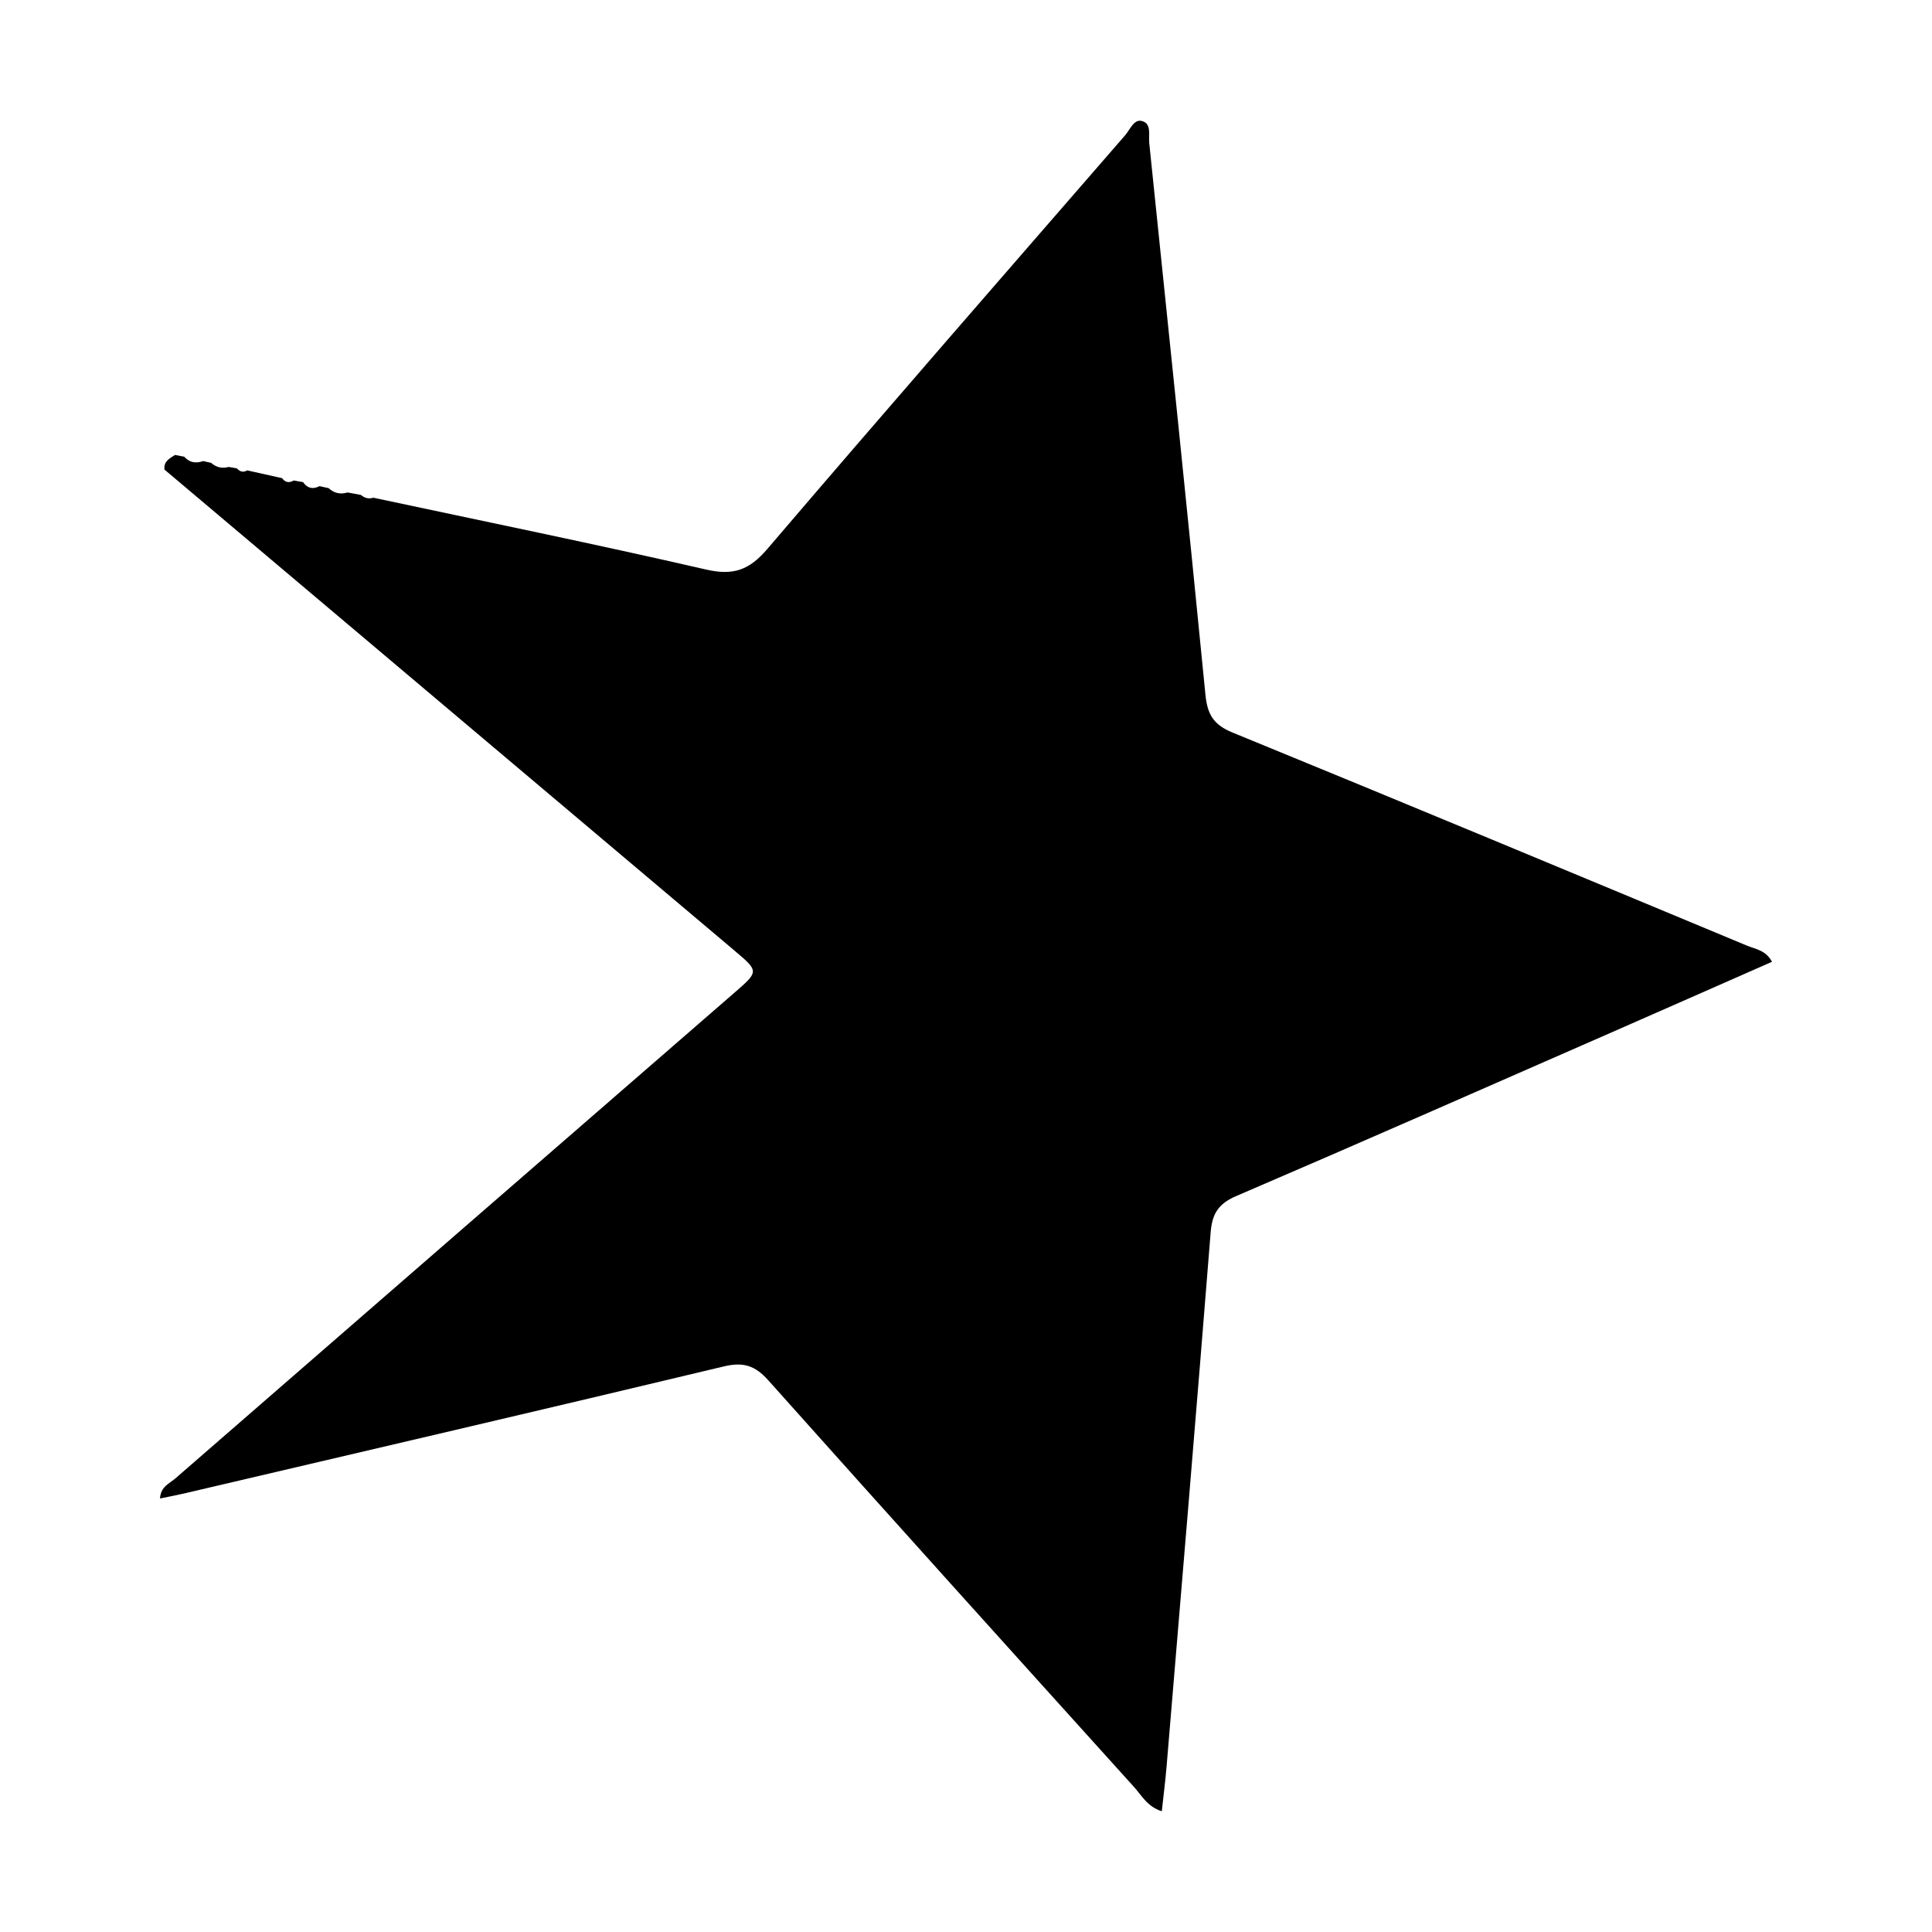 <!-- Generated by IcoMoon.io -->
<svg version="1.1" xmlns="http://www.w3.org/2000/svg" width="64" height="64" viewBox="0 0 64 64">
<title>h-spreaker</title>
<path d="M12.366 16.487c3.677 0.785 7.361 1.537 11.024 2.38 0.905 0.208 1.432 0.017 2.030-0.683 3.922-4.592 7.892-9.143 11.852-13.703 0.161-0.185 0.286-0.538 0.549-0.474 0.337 0.082 0.222 0.469 0.249 0.73 0.63 6.092 1.265 12.184 1.862 18.279 0.064 0.651 0.268 0.992 0.892 1.248 5.693 2.331 11.371 4.698 17.050 7.063 0.273 0.114 0.613 0.143 0.827 0.533-1.858 0.818-3.694 1.629-5.534 2.435-4.070 1.782-8.135 3.575-12.218 5.327-0.586 0.252-0.795 0.582-0.844 1.197-0.47 5.907-0.968 11.811-1.462 17.716-0.040 0.477-0.102 0.953-0.157 1.465-0.476-0.148-0.664-0.521-0.919-0.803-4.047-4.482-8.093-8.966-12.115-13.471-0.439-0.492-0.826-0.616-1.472-0.462-5.955 1.425-11.919 2.812-17.881 4.209-0.245 0.057-0.492 0.103-0.798 0.166 0.019-0.393 0.318-0.499 0.508-0.664 6.168-5.366 12.342-10.726 18.515-16.086 0.819-0.711 0.823-0.71 0-1.405-6.291-5.31-12.583-10.619-18.875-15.928-0.036-0.27 0.169-0.368 0.347-0.485 0.102 0.019 0.203 0.038 0.305 0.057 0.175 0.198 0.388 0.23 0.629 0.146 0.087 0.019 0.174 0.039 0.261 0.058 0.171 0.149 0.365 0.197 0.584 0.136 0.091 0.016 0.181 0.031 0.272 0.047 0.097 0.111 0.209 0.145 0.343 0.067 0.385 0.086 0.77 0.172 1.155 0.258 0.104 0.146 0.234 0.164 0.385 0.077 0.103 0.018 0.205 0.036 0.308 0.054 0.143 0.204 0.325 0.248 0.545 0.133 0.101 0.022 0.202 0.044 0.303 0.066 0.181 0.169 0.391 0.215 0.628 0.143 0.147 0.027 0.293 0.055 0.44 0.082 0.122 0.102 0.257 0.143 0.413 0.092z"></path>
</svg>
